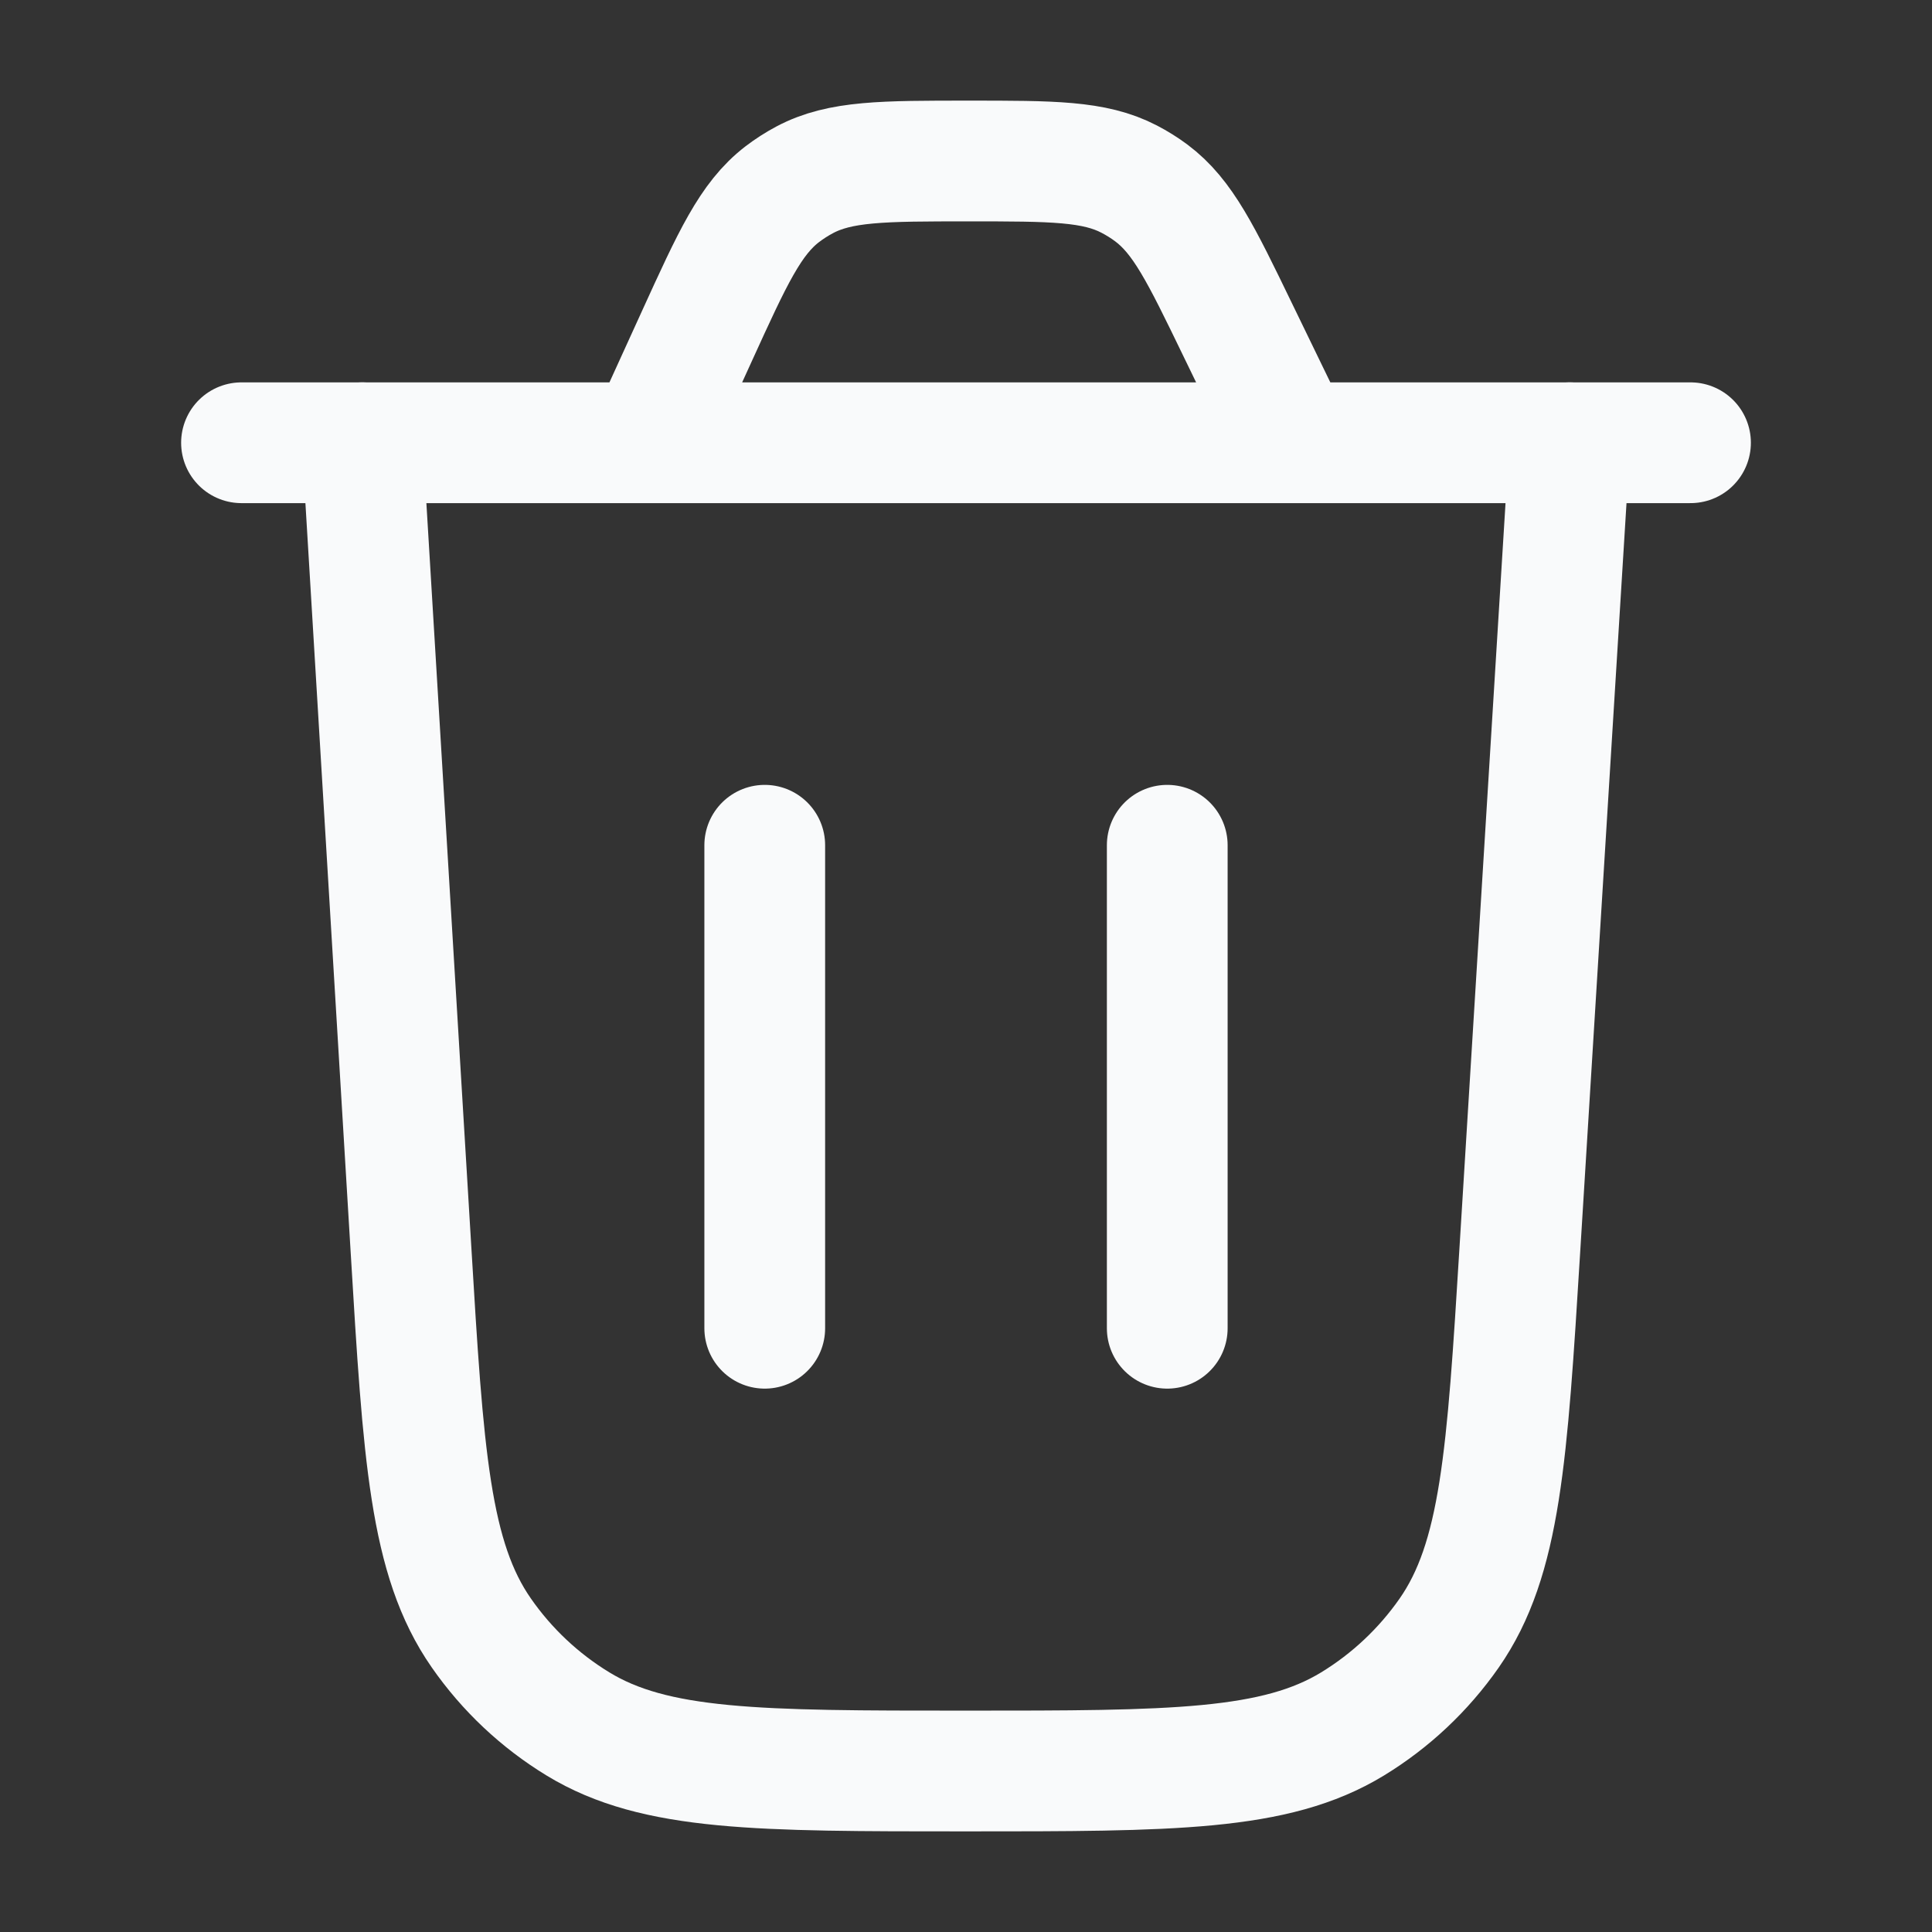 <svg xmlns="http://www.w3.org/2000/svg" viewBox="0 0 24 24" width="24" height="24" color="#f9fafb" fill="none">
    <rect x="0" y="0" width="24" height="24" fill="#333333" stroke="none"/>
    <path d="M19.5 5.5L18.88 15.525C18.722 18.086 18.643 19.367 18.001 20.288C17.683 20.743 17.275 21.127 16.801 21.416C15.842 22 14.559 22 11.993 22C9.423 22 8.138 22 7.179 21.415C6.705 21.126 6.296 20.741 5.979 20.285C5.337 19.363 5.259 18.08 5.105 15.515L4.5 5.5" stroke="currentColor" stroke-width="1.5" stroke-linecap="round" />
    <path d="M3 5.5H21M16.056 5.5L15.373 4.092C14.92 3.156 14.693 2.689 14.302 2.397C14.215 2.332 14.123 2.275 14.027 2.225C13.594 2 13.074 2 12.034 2C10.969 2 10.436 2 9.996 2.234C9.898 2.286 9.805 2.346 9.717 2.413C9.322 2.717 9.101 3.202 8.659 4.171L8.053 5.5" stroke="currentColor" stroke-width="1.5" stroke-linecap="round" />
    <path d="M9.5 16.5L9.5 10.5" stroke="currentColor" stroke-width="1.5" stroke-linecap="round" />
    <path d="M14.5 16.5L14.5 10.5" stroke="currentColor" stroke-width="1.5" stroke-linecap="round" />
</svg>